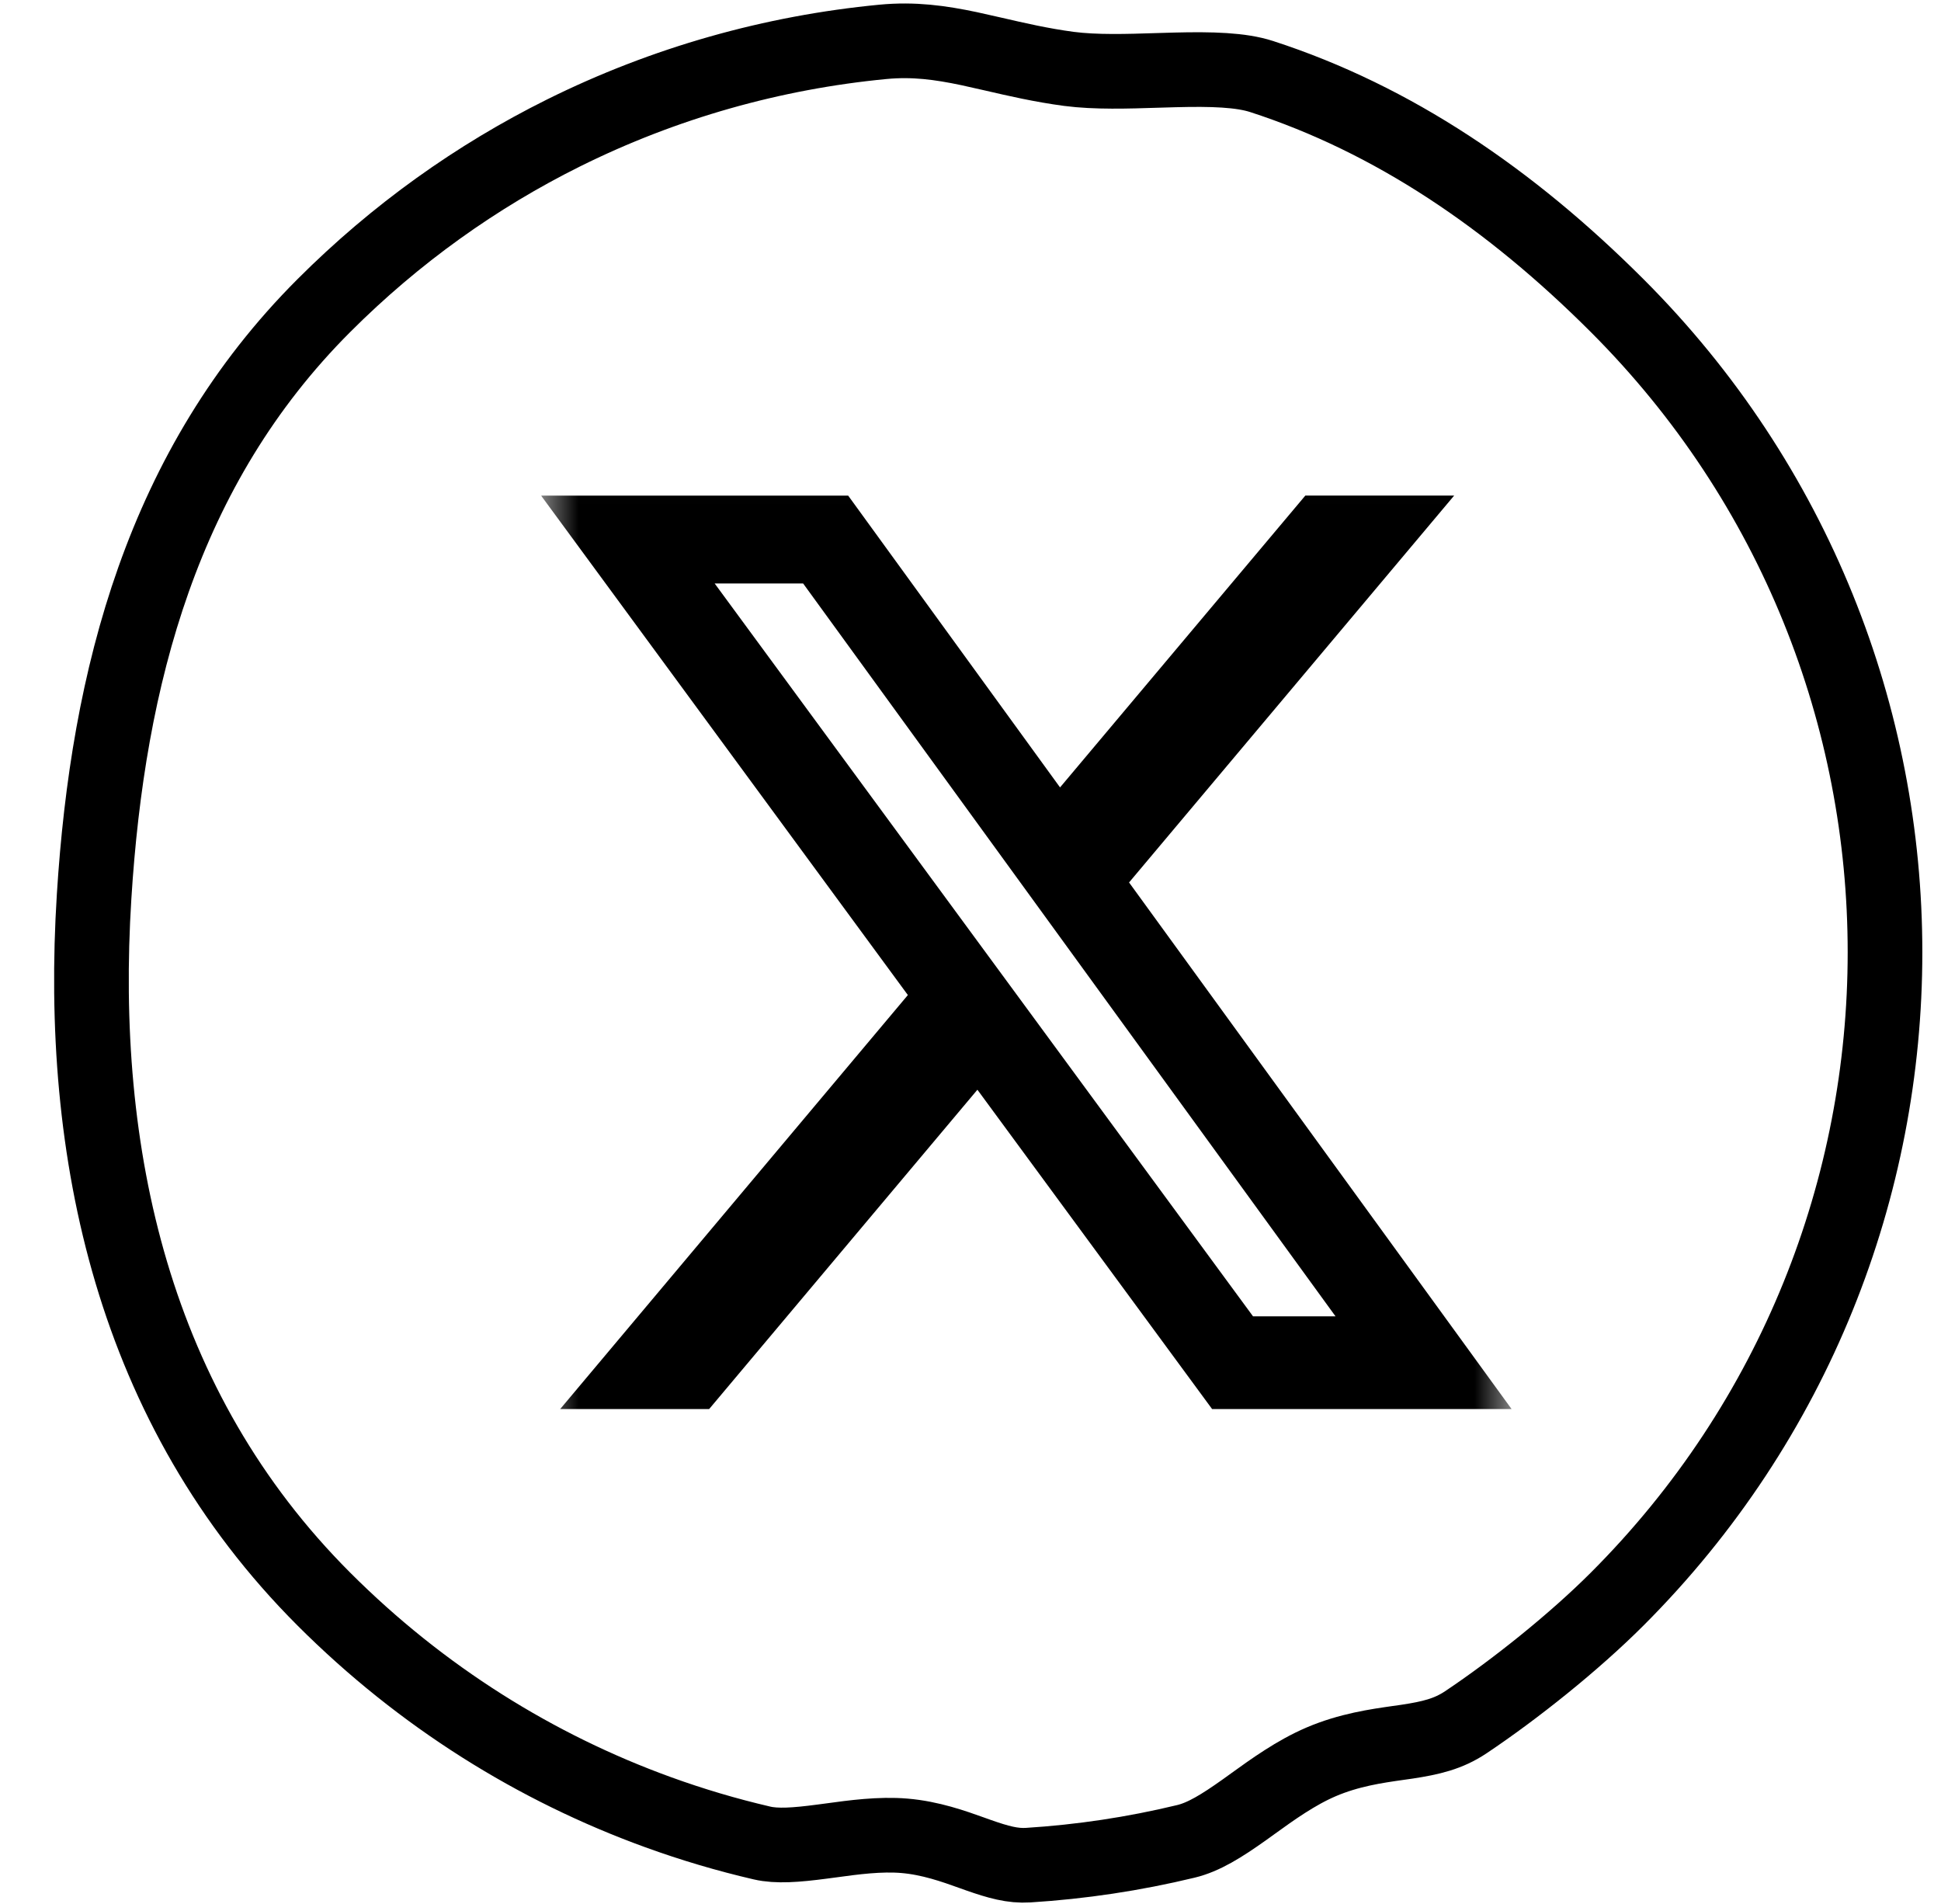 <svg width="52" height="51" viewBox="0 0 52 51" fill="none" xmlns="http://www.w3.org/2000/svg">
<path d="M8.676 42.834C3.56 37.718 2.089 30.893 2.521 24.015C2.889 18.146 4.352 12.509 8.676 8.186C10.607 6.254 12.779 4.714 15.094 3.563C17.802 2.217 20.708 1.403 23.656 1.121C24.478 1.043 25.186 1.14 25.96 1.303C26.165 1.347 26.384 1.397 26.615 1.45C27.219 1.59 27.904 1.748 28.636 1.845C29.351 1.939 30.216 1.911 30.997 1.886C31.163 1.881 31.325 1.876 31.481 1.872C32.458 1.847 33.245 1.87 33.799 2.05C37.322 3.192 40.46 5.322 43.324 8.186C52.892 17.753 52.892 33.266 43.324 42.834C42.171 43.987 40.588 45.252 39.269 46.134C38.8 46.448 38.329 46.557 37.698 46.653C37.619 46.665 37.537 46.676 37.451 46.688C36.875 46.77 36.143 46.874 35.394 47.194C34.716 47.484 34.088 47.937 33.568 48.312C33.489 48.369 33.413 48.424 33.339 48.477C32.724 48.914 32.248 49.209 31.77 49.324C30.379 49.66 28.965 49.872 27.544 49.961C27.13 49.987 26.746 49.881 26.208 49.692C26.152 49.672 26.095 49.652 26.035 49.63C25.554 49.458 24.931 49.234 24.231 49.175C23.576 49.119 22.856 49.217 22.268 49.298C22.184 49.309 22.104 49.32 22.026 49.33C21.322 49.423 20.81 49.46 20.412 49.367C19.473 49.149 18.544 48.874 17.632 48.543C14.364 47.358 11.298 45.456 8.676 42.834Z" stroke="#000000" stroke-width="2" stroke-linejoin="round"/>
<g clip-path="url(#clip0_340_469)">
<mask id="mask0_340_469" style="mask-type:luminance" maskUnits="userSpaceOnUse" x="14" y="12" width="27" height="28">
<path d="M14.496 12.007H40.496V39.007H14.496V12.007Z" fill="#000000"/>
</mask>
<g mask="url(#mask0_340_469)">
<path d="M34.971 13.274H38.958L30.248 23.638L40.496 37.744H32.473L26.185 29.19L18.998 37.744H15.007L24.322 26.654L14.496 13.276H22.723L28.399 21.092L34.971 13.274ZM33.569 35.26H35.779L21.516 15.629H19.146L33.569 35.26Z" fill="#000000"/>
</g>
</g>
<defs>
<clipPath id="clip0_340_469">
<rect width="26" height="27" fill="#000000" transform="translate(14.5 12.01)"/>
</clipPath>
</defs>
</svg>

